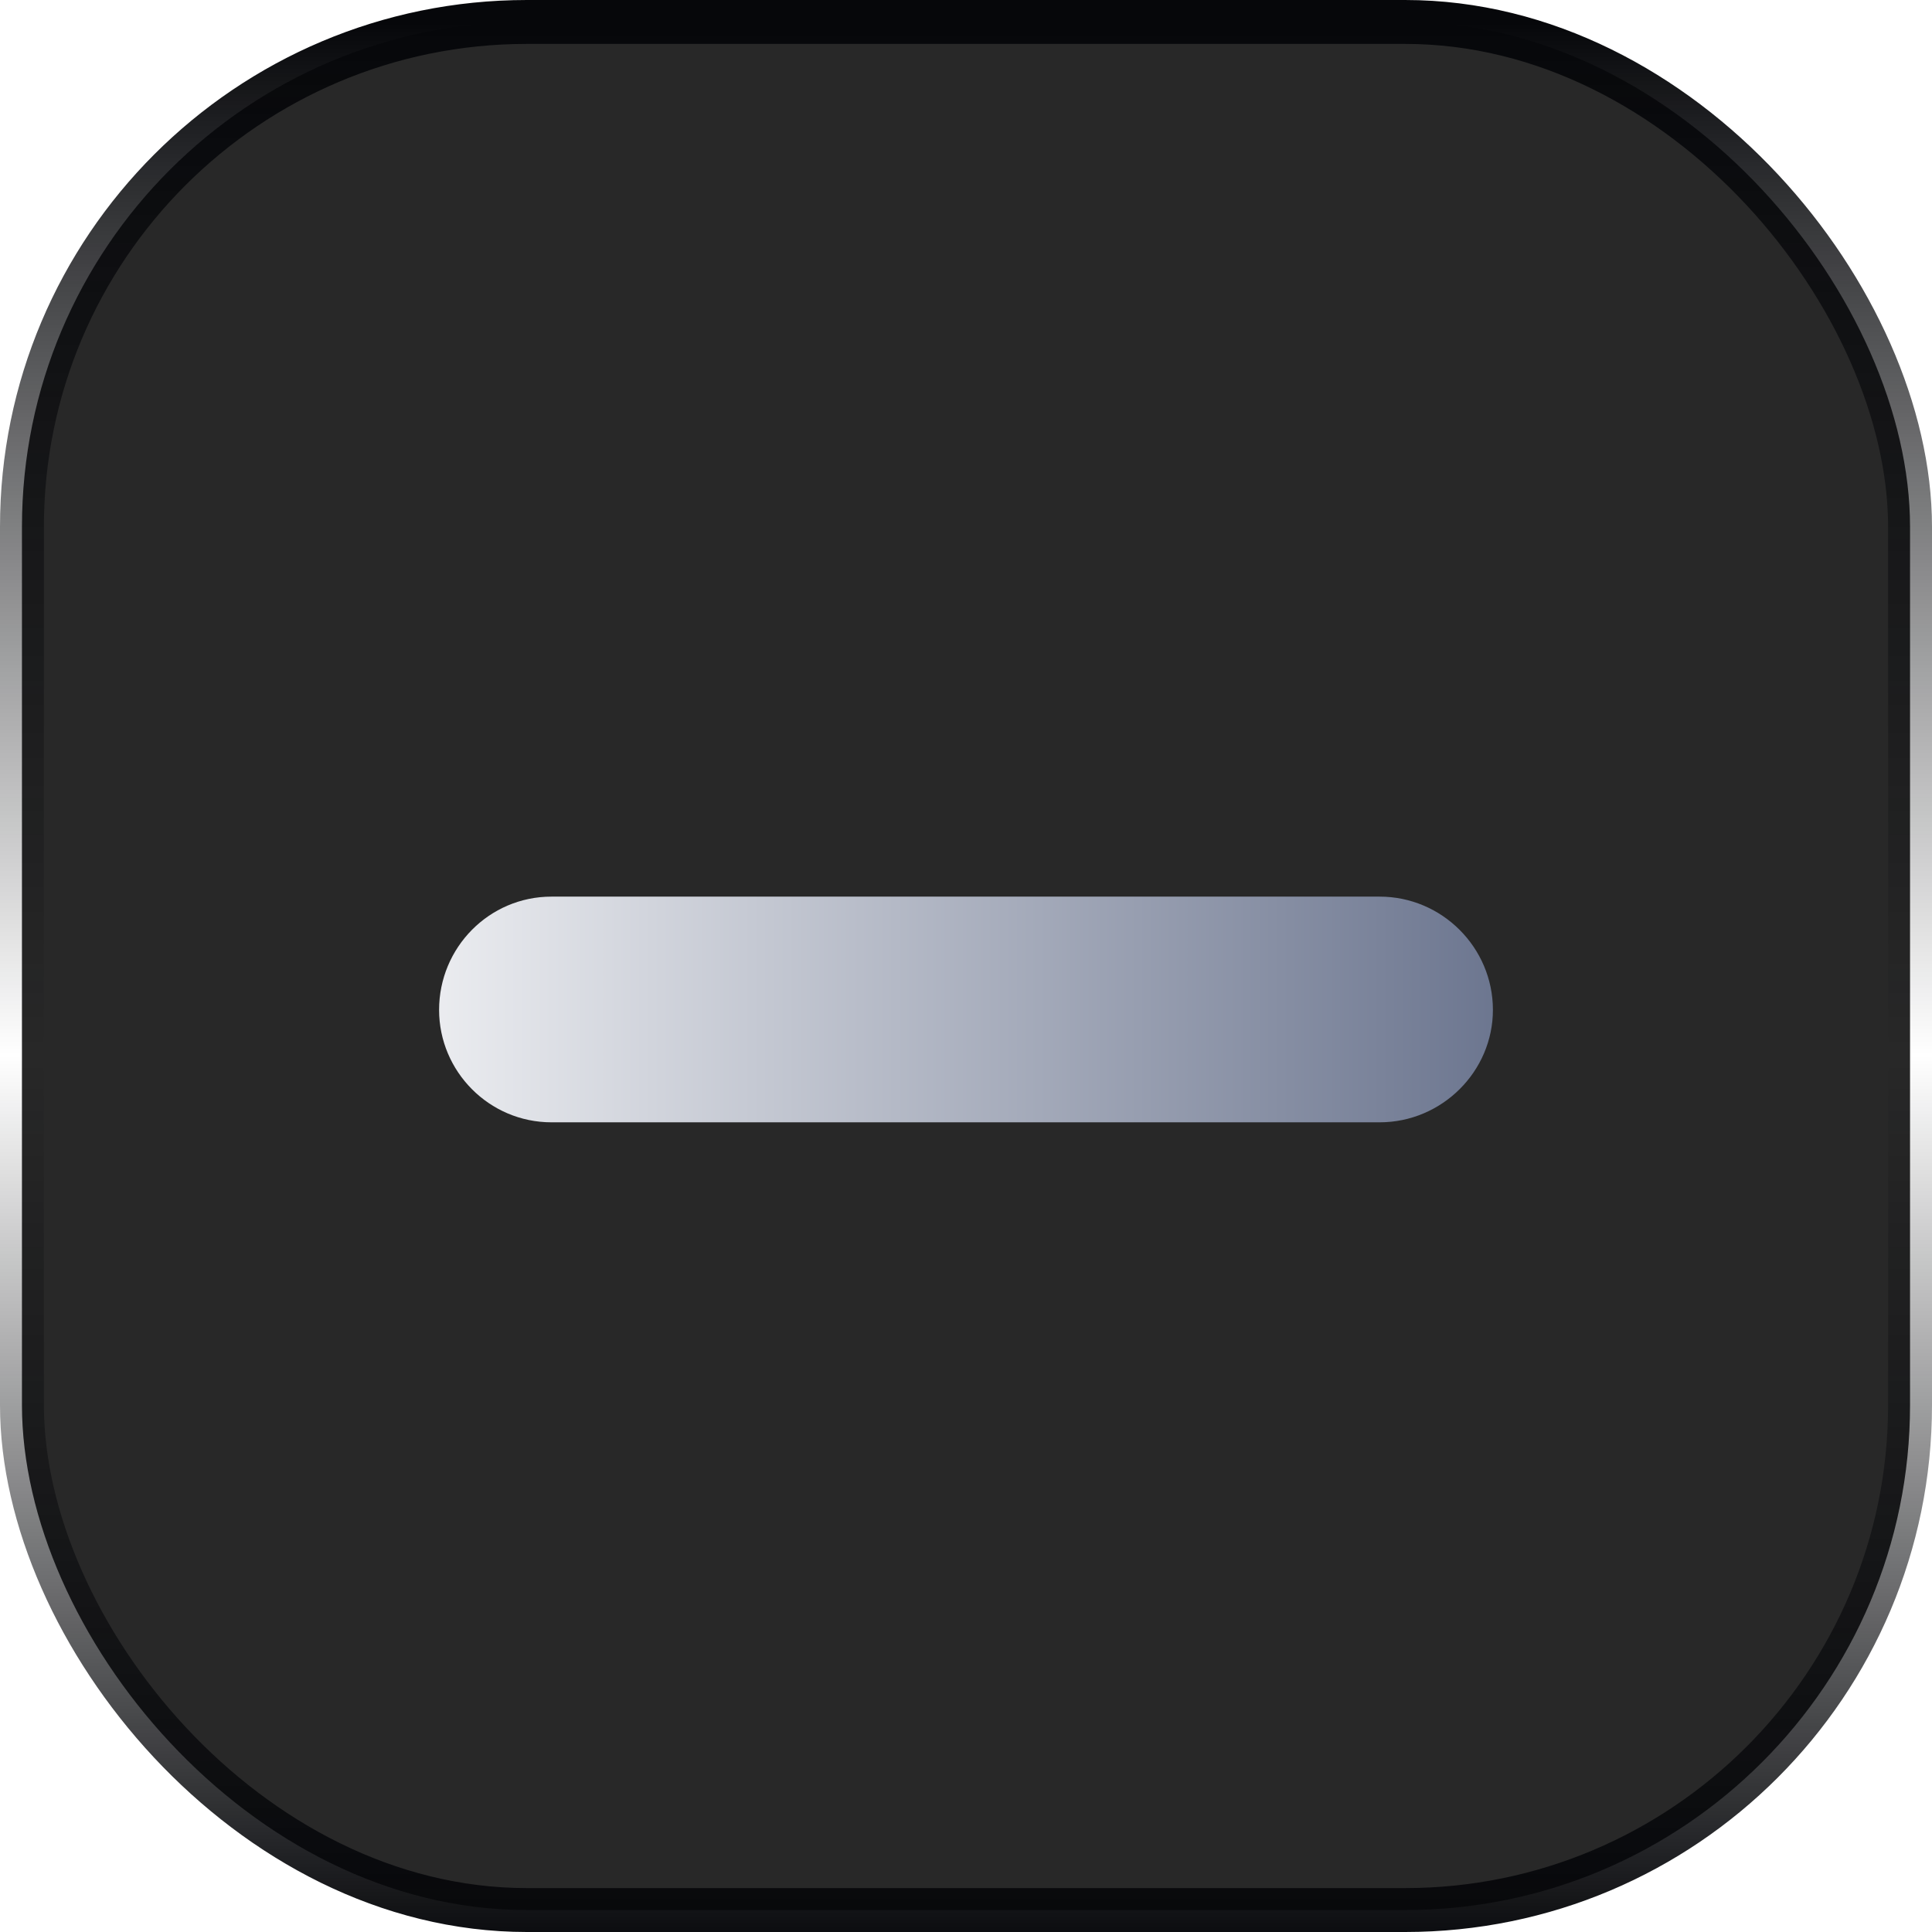 <svg width="22" height="22" viewBox="0 0 22 22" fill="none" xmlns="http://www.w3.org/2000/svg" xmlns:xlink="http://www.w3.org/1999/xlink">
	<desc>
			Created with Pixso.
	</desc>
	<defs>
		<filter id="filter_5_1421_dd" x="0" y="0" width="22" height="22" filterUnits="userSpaceOnUse" color-interpolation-filters="sRGB">
			<feFlood flood-opacity="0" result="BackgroundImageFix"/>
			<feGaussianBlur in="BackgroundImage" stdDeviation="25.927"/>
			<feComposite in2="SourceAlpha" operator="in" result="effect_backgroundBlur_1"/>
			<feBlend mode="normal" in="SourceGraphic" in2="effect_backgroundBlur_1" result="shape"/>
		</filter>
		<linearGradient x1="11" y1="0" x2="11" y2="22" id="paint_linear_5_1421_0" gradientUnits="userSpaceOnUse">
			<stop stop-color="#06070A"/>
			<stop offset="0.535" stop-color="#06070A" stop-opacity="0"/>
			<stop offset="1" stop-color="#06070A"/>
		</linearGradient>
		<linearGradient x1="3.026" y1="11.198" x2="20.127" y2="11.198" id="paint_linear_5_1419_0" gradientUnits="userSpaceOnUse">
			<stop stop-color="#FFFFFF"/>
			<stop offset="1" stop-color="#4C5877"/>
		</linearGradient>
	</defs>
	<g filter="url(#filter_5_1421_dd)">
		<rect id="Plus" rx="5.75" width="21.5" height="21.5" transform="translate(0.25 0.25)" fill="#282828" fill-opacity="1"/>
		<rect id="Frame 1171274940" rx="5.5" width="13" height="13" transform="translate(4.5 4.5)" fill="#2E2E2E" fill-opacity="0"/>
		<path id="+" d="M15.71 12.78L12.3 12.78L9.69 12.78L6.28 12.78C5.57 12.78 5 12.2 5 11.5C5 10.79 5.57 10.21 6.28 10.21L9.69 10.21L12.3 10.21L15.71 10.21C16.42 10.21 17 10.79 17 11.5C17 12.2 16.42 12.78 15.71 12.78Z" fill="url(#paint_linear_5_1419_0)" fill-opacity="1" fill-rule="nonzero"/>
		<rect id="Plus" rx="5.75" width="21.5" height="21.5" transform="translate(0.25 0.25)" stroke="url(#paint_linear_5_1421_0)" stroke-opacity="1" stroke-width="0.5"/>
	</g>
</svg>
